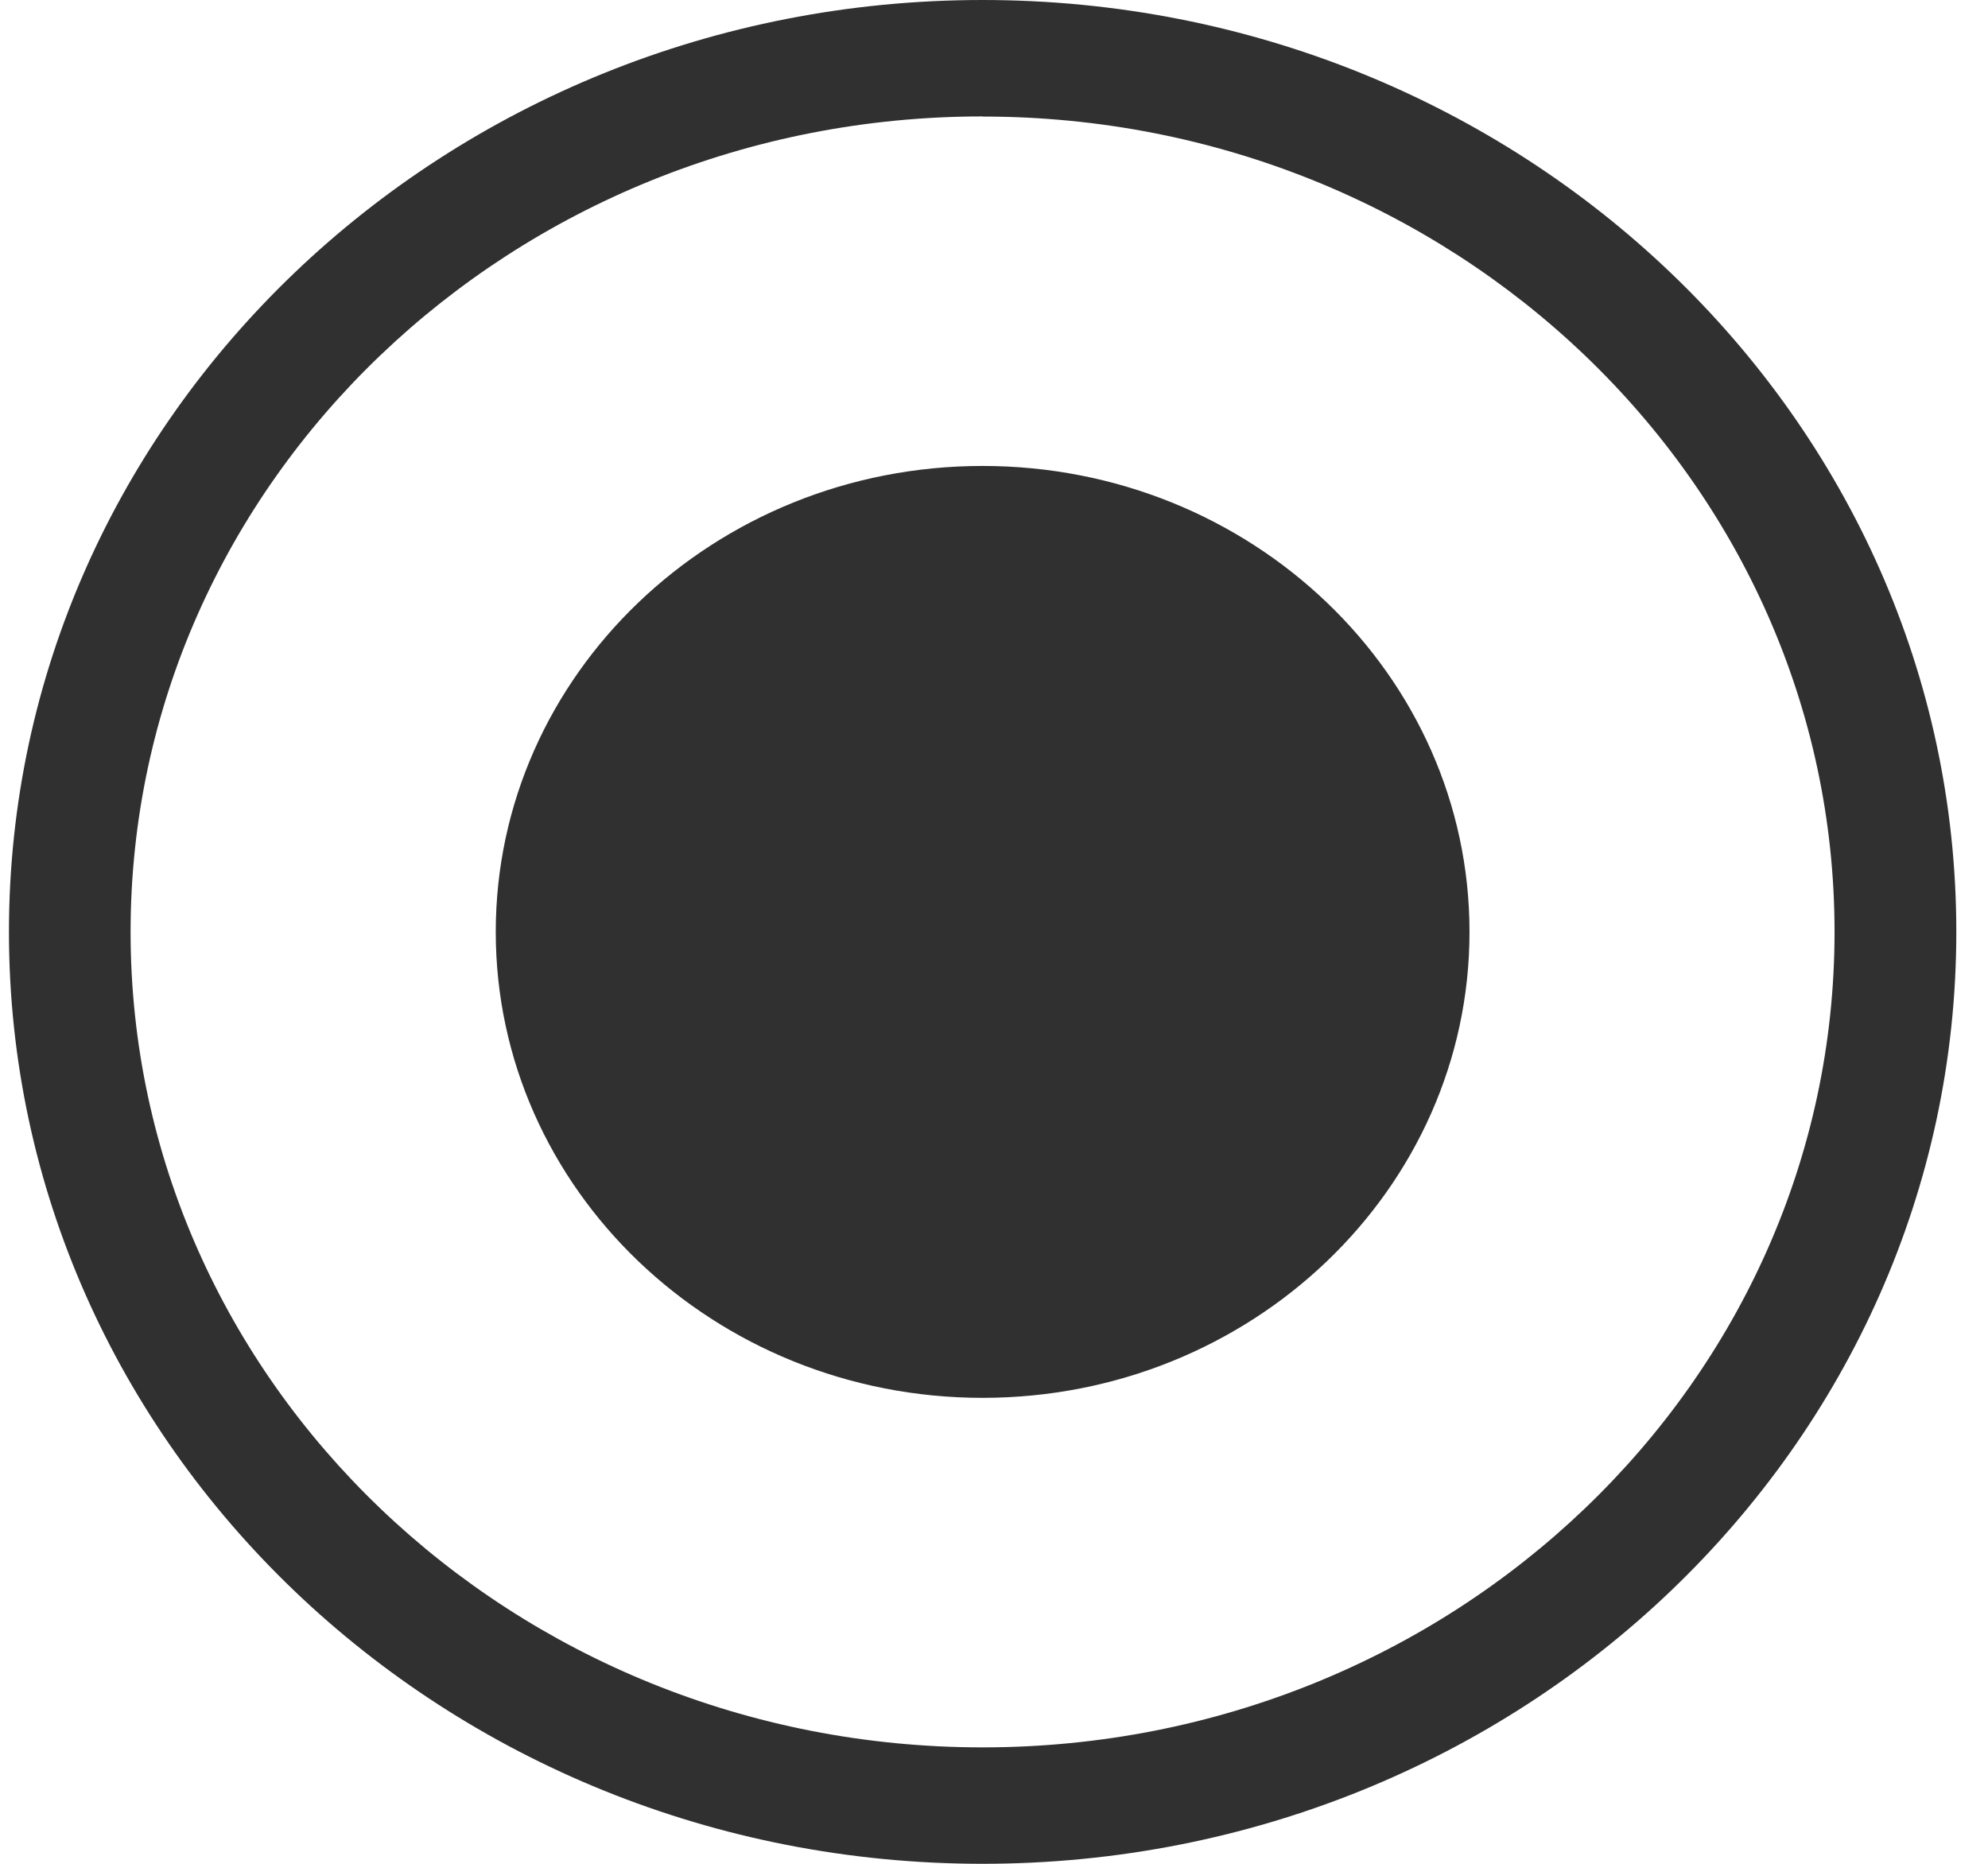 <svg xmlns="http://www.w3.org/2000/svg" width="16" height="15" viewBox="0 0 16 15">
    <path fill="#303030" fill-rule="evenodd" d="M7.908 0c4.325 0 7.837 3.36 7.837 7.5 0 4.14-3.512 7.5-7.837 7.5C3.583 15 .072 11.64.072 7.5.072 3.36 3.583 0 7.908 0zm0 .938c3.785 0 6.857 2.94 6.857 6.562 0 3.622-3.072 6.563-6.857 6.563-3.784 0-6.857-2.941-6.857-6.563S4.124.937 7.908.937zm0 2.812c2.163 0 3.919 1.68 3.919 3.75 0 2.07-1.756 3.75-3.919 3.75-2.162 0-3.918-1.68-3.918-3.75 0-2.07 1.756-3.75 3.918-3.75z"/>
</svg>

